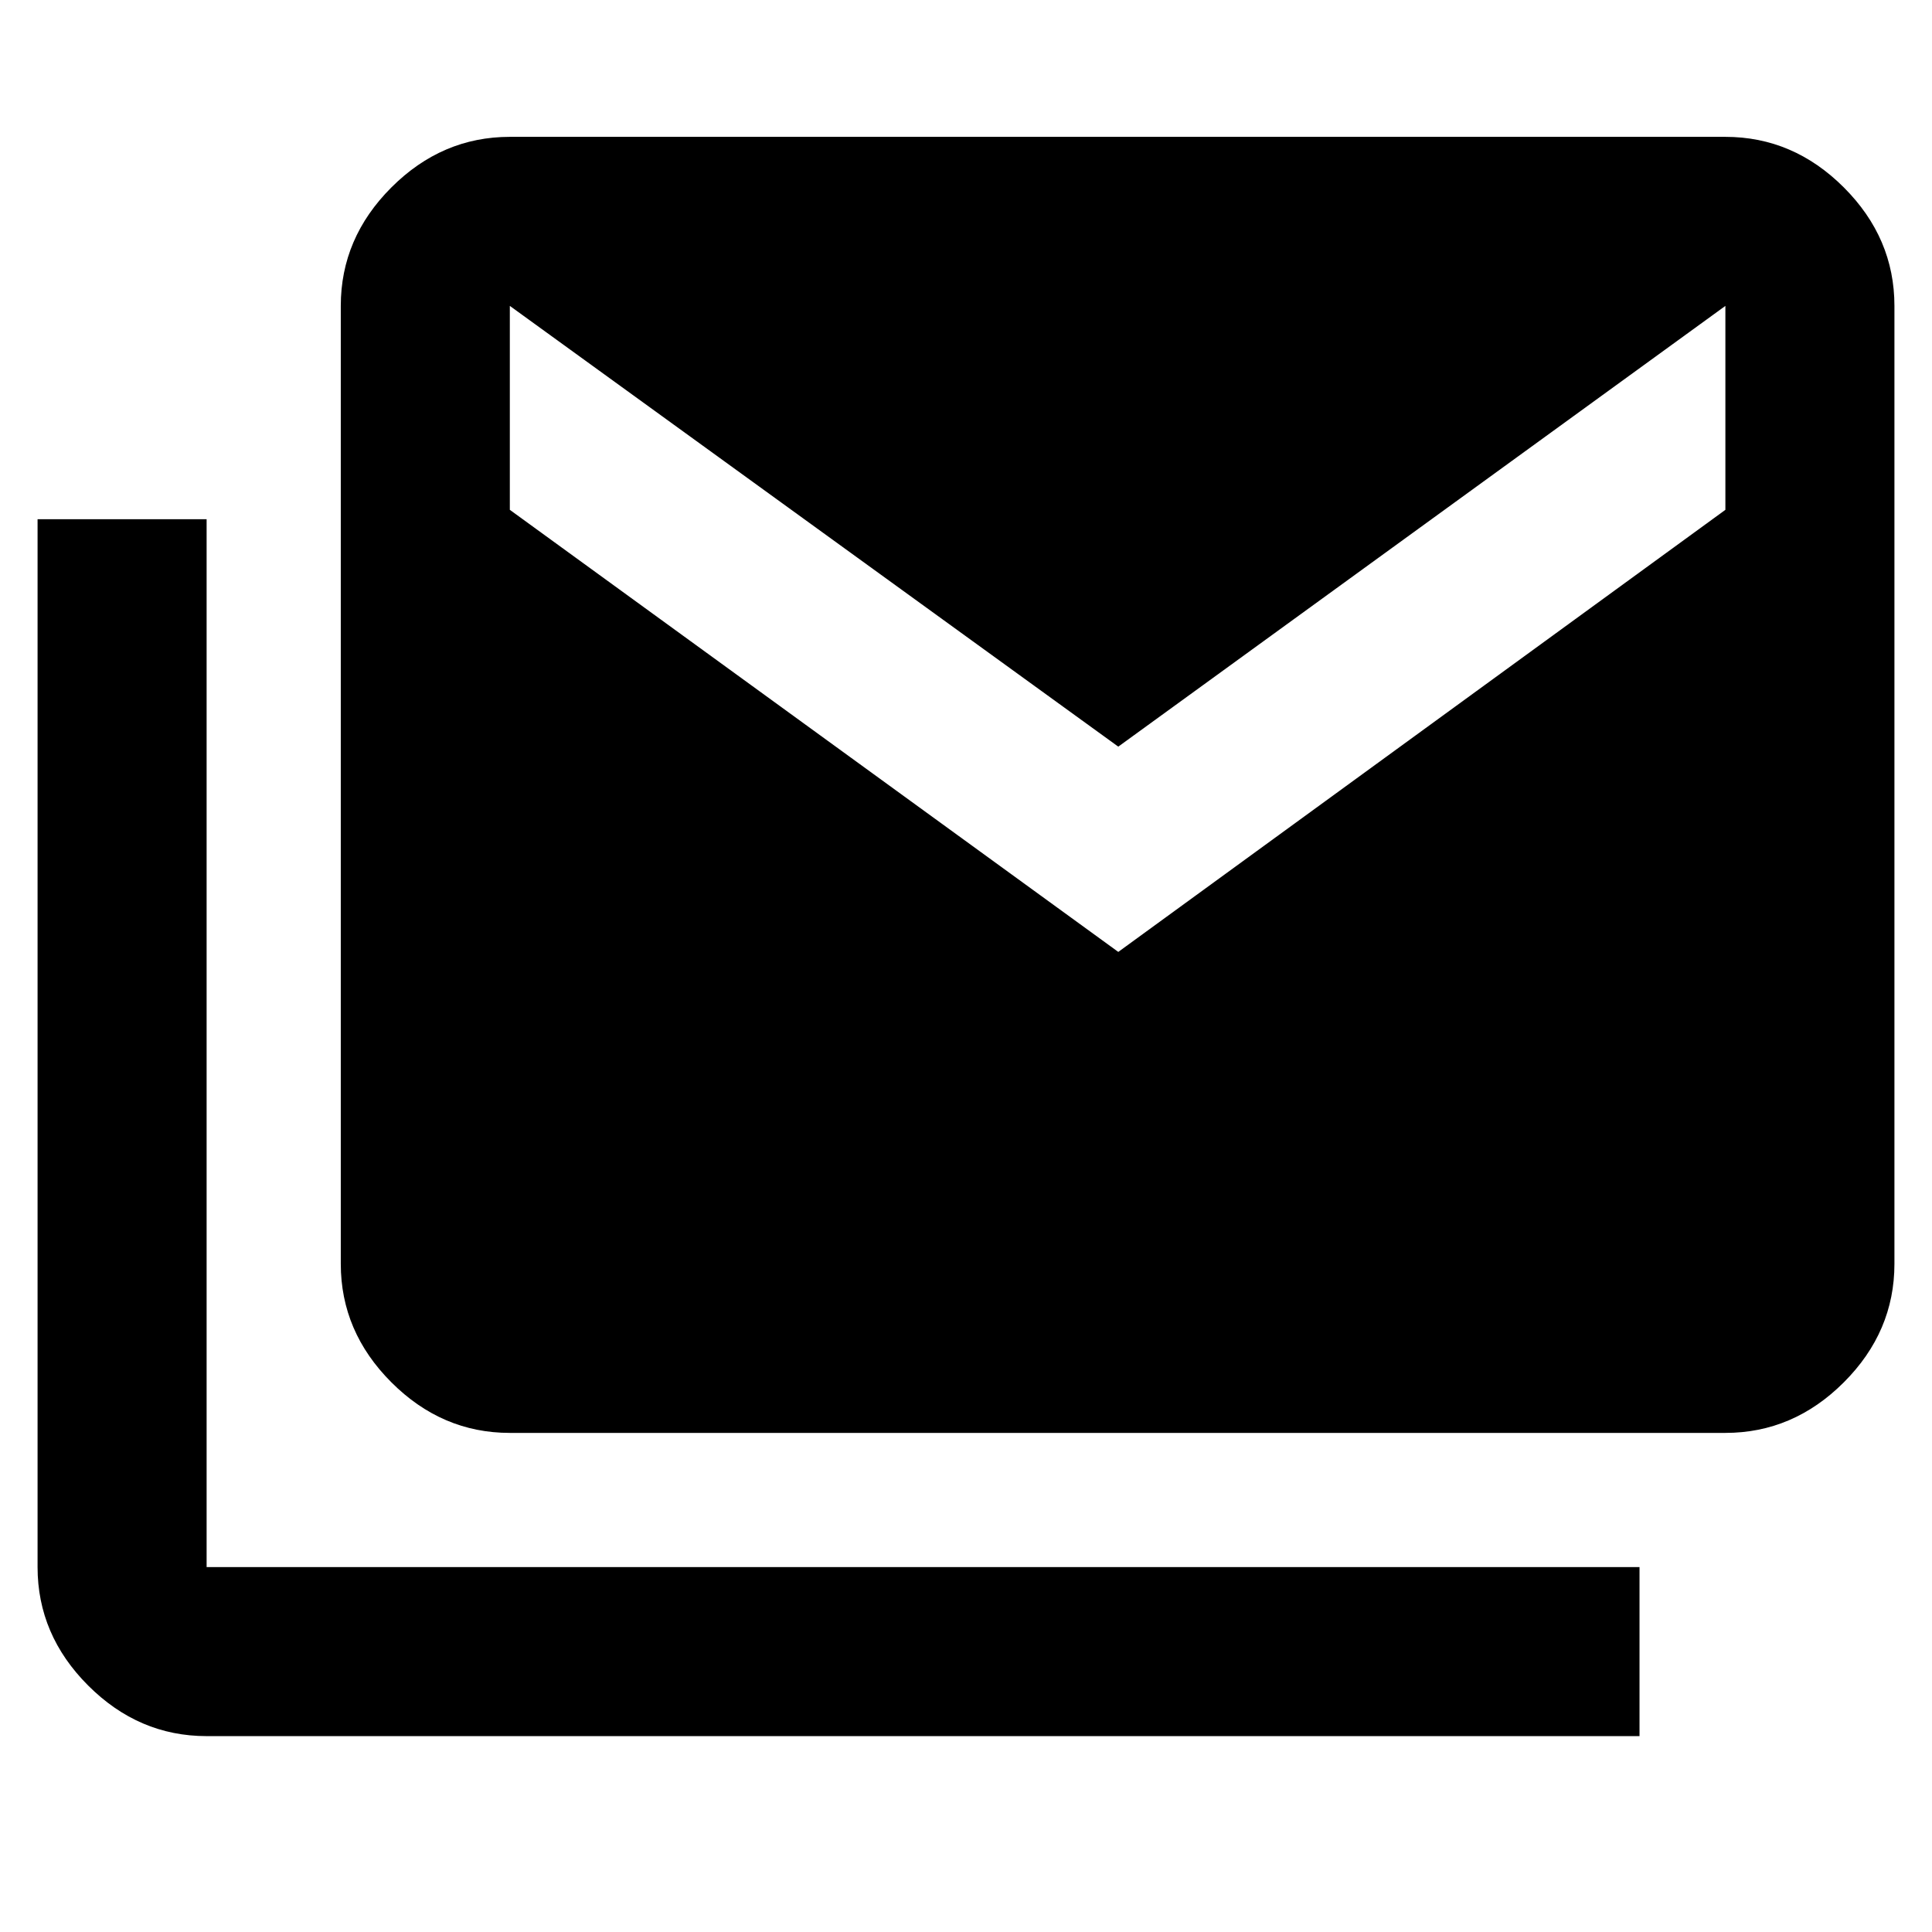 <svg xmlns="http://www.w3.org/2000/svg" height="40" viewBox="0 -960 960 960" width="40"><path d="M102.666-97.334q-33.724 0-58.862-25.137-25.137-25.137-25.137-58.862v-520.668h83.999v520.668h712.001v84H102.666Zm150.666-150.665q-33.725 0-58.862-25.138-25.137-25.137-25.137-58.862V-808q0-33.725 25.137-58.862t58.862-25.137h604.002q33.724 0 58.862 25.137 25.137 25.137 25.137 58.862v476.001q0 33.725-25.137 58.862-25.138 25.138-58.862 25.138H253.332Zm302.334-239 301.668-219.668V-808L555.666-588.998 253.332-808v101.333l302.334 219.668Z"/></svg>